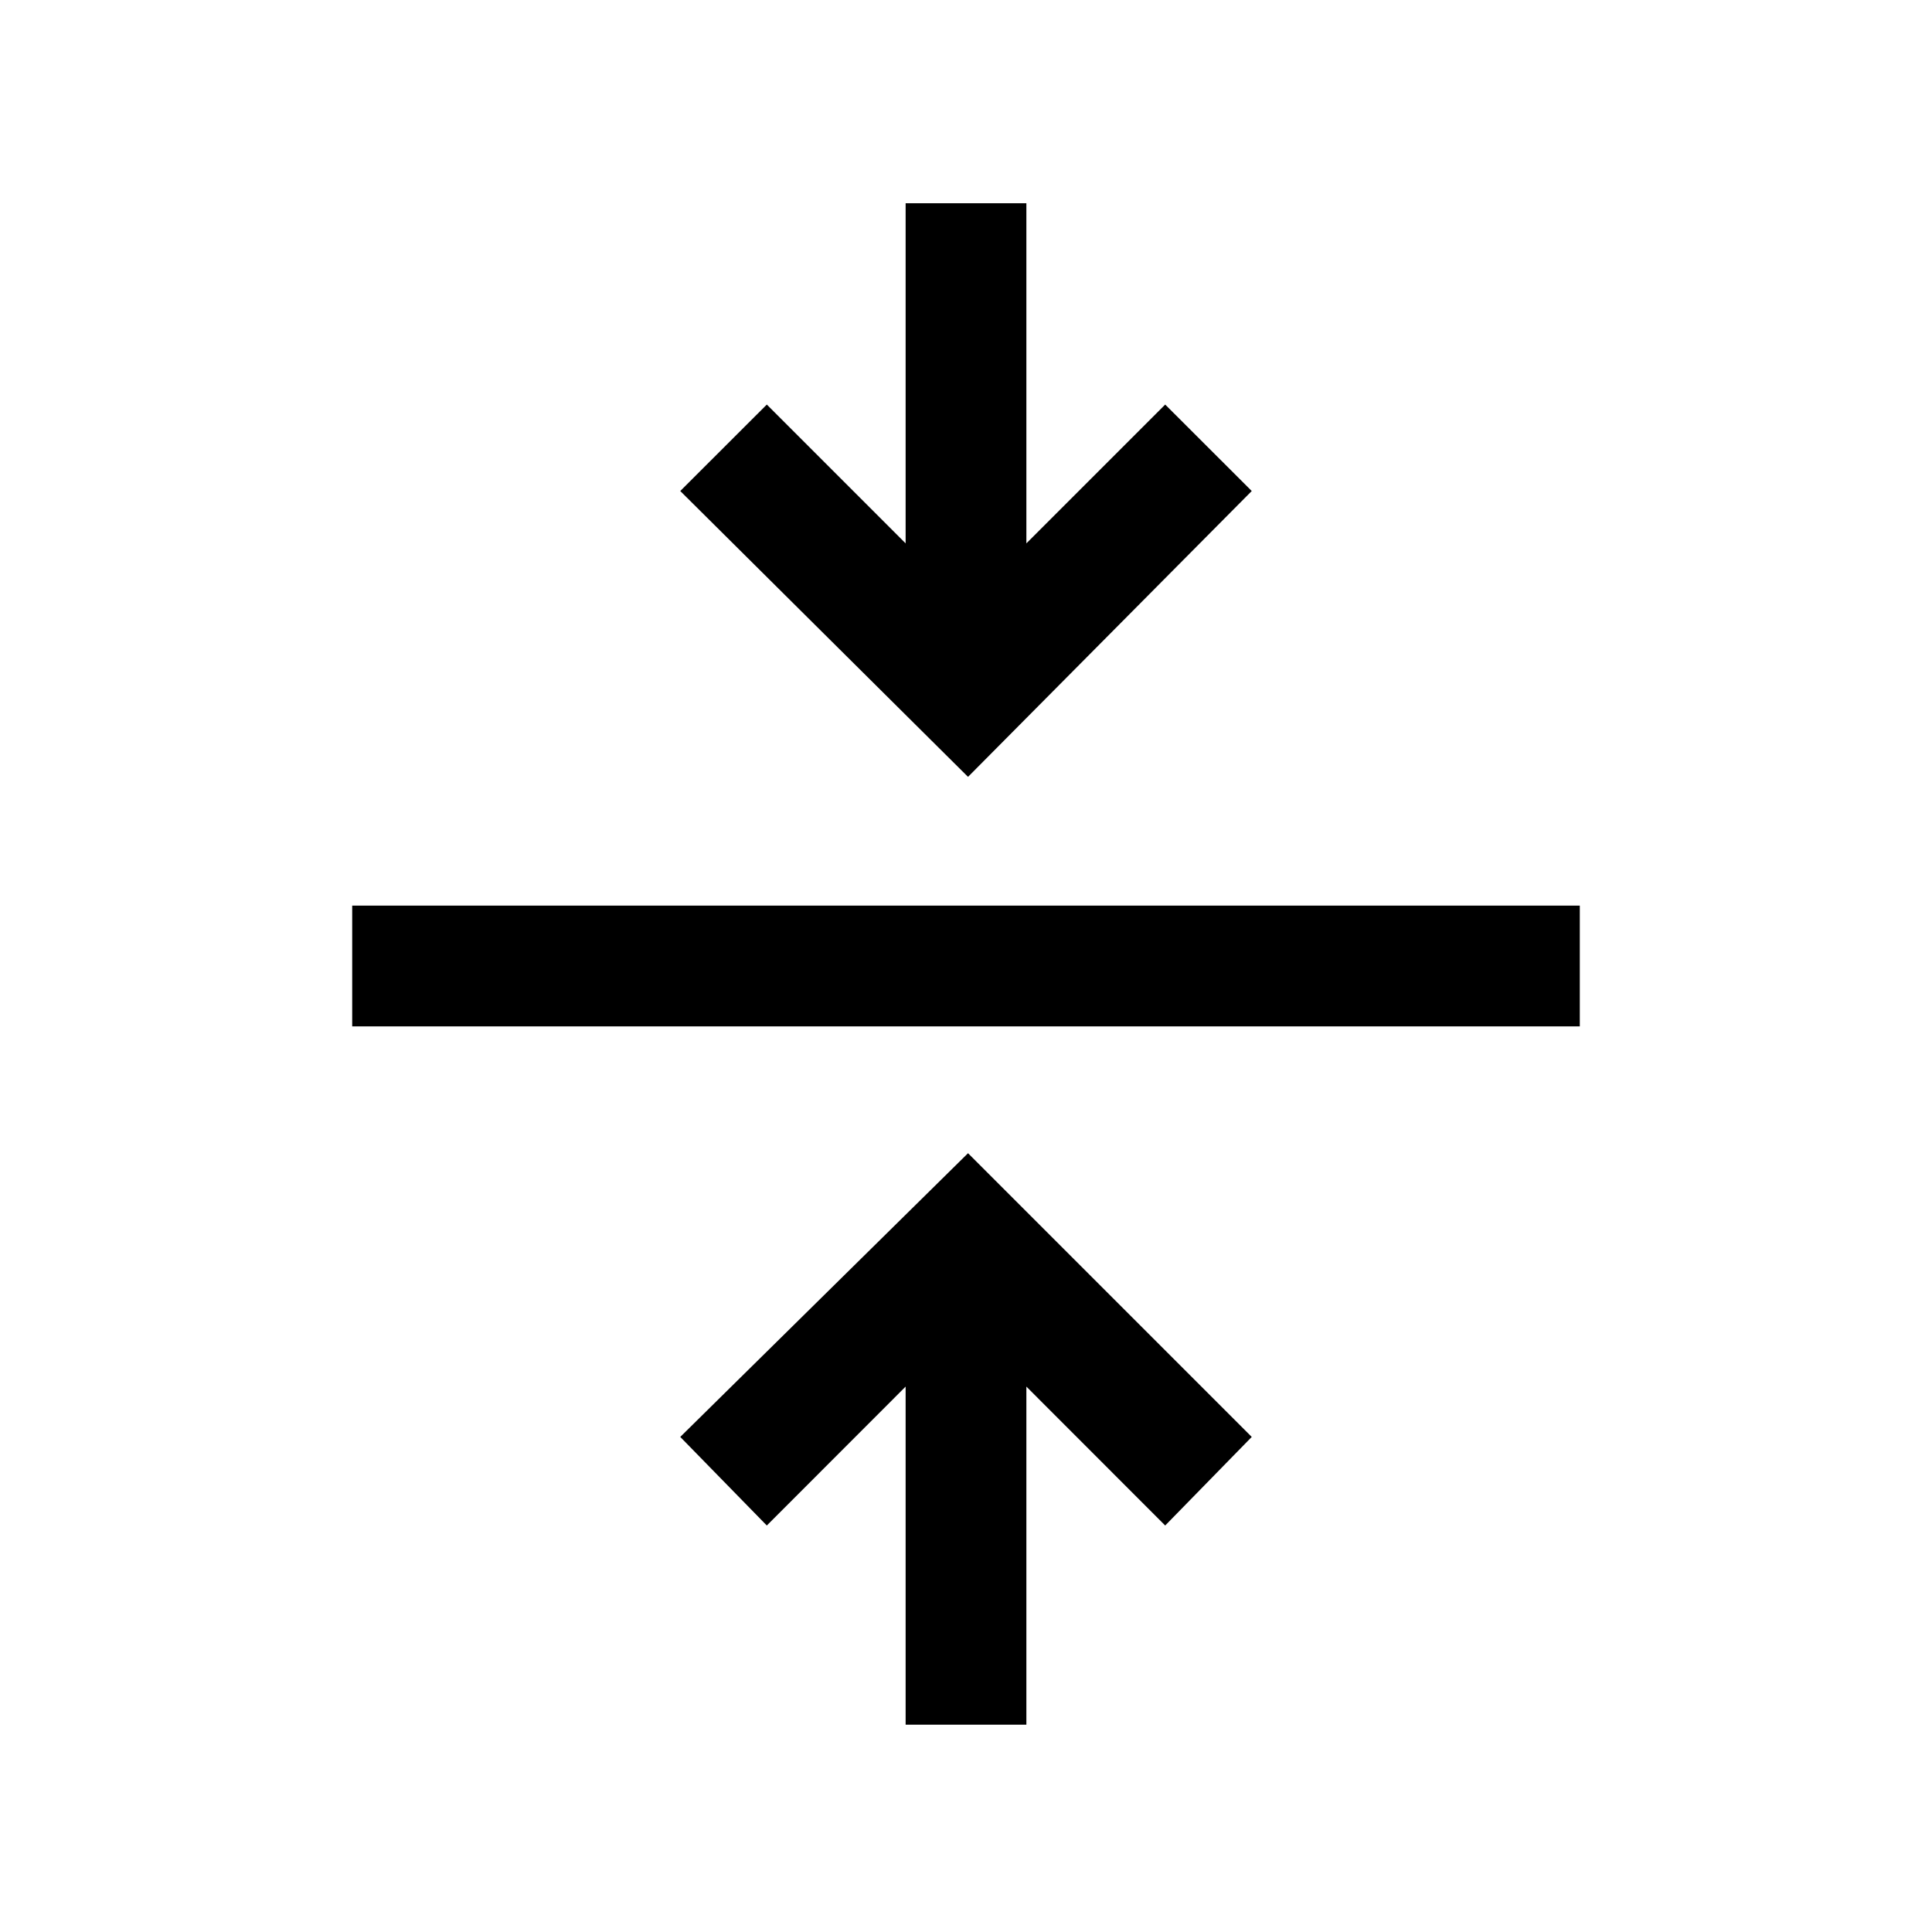<svg xmlns="http://www.w3.org/2000/svg" height="20" width="20"><path d="M9.375 17.854V14.354L7.938 15.792L7.042 14.875L10.021 11.938L12.958 14.875L12.062 15.792L10.625 14.354V17.854ZM3.646 10.625V9.375H16.354V10.625ZM10.021 8.042 7.042 5.083 7.938 4.188 9.375 5.625V2.104H10.625V5.625L12.062 4.188L12.958 5.083Z"/></svg>